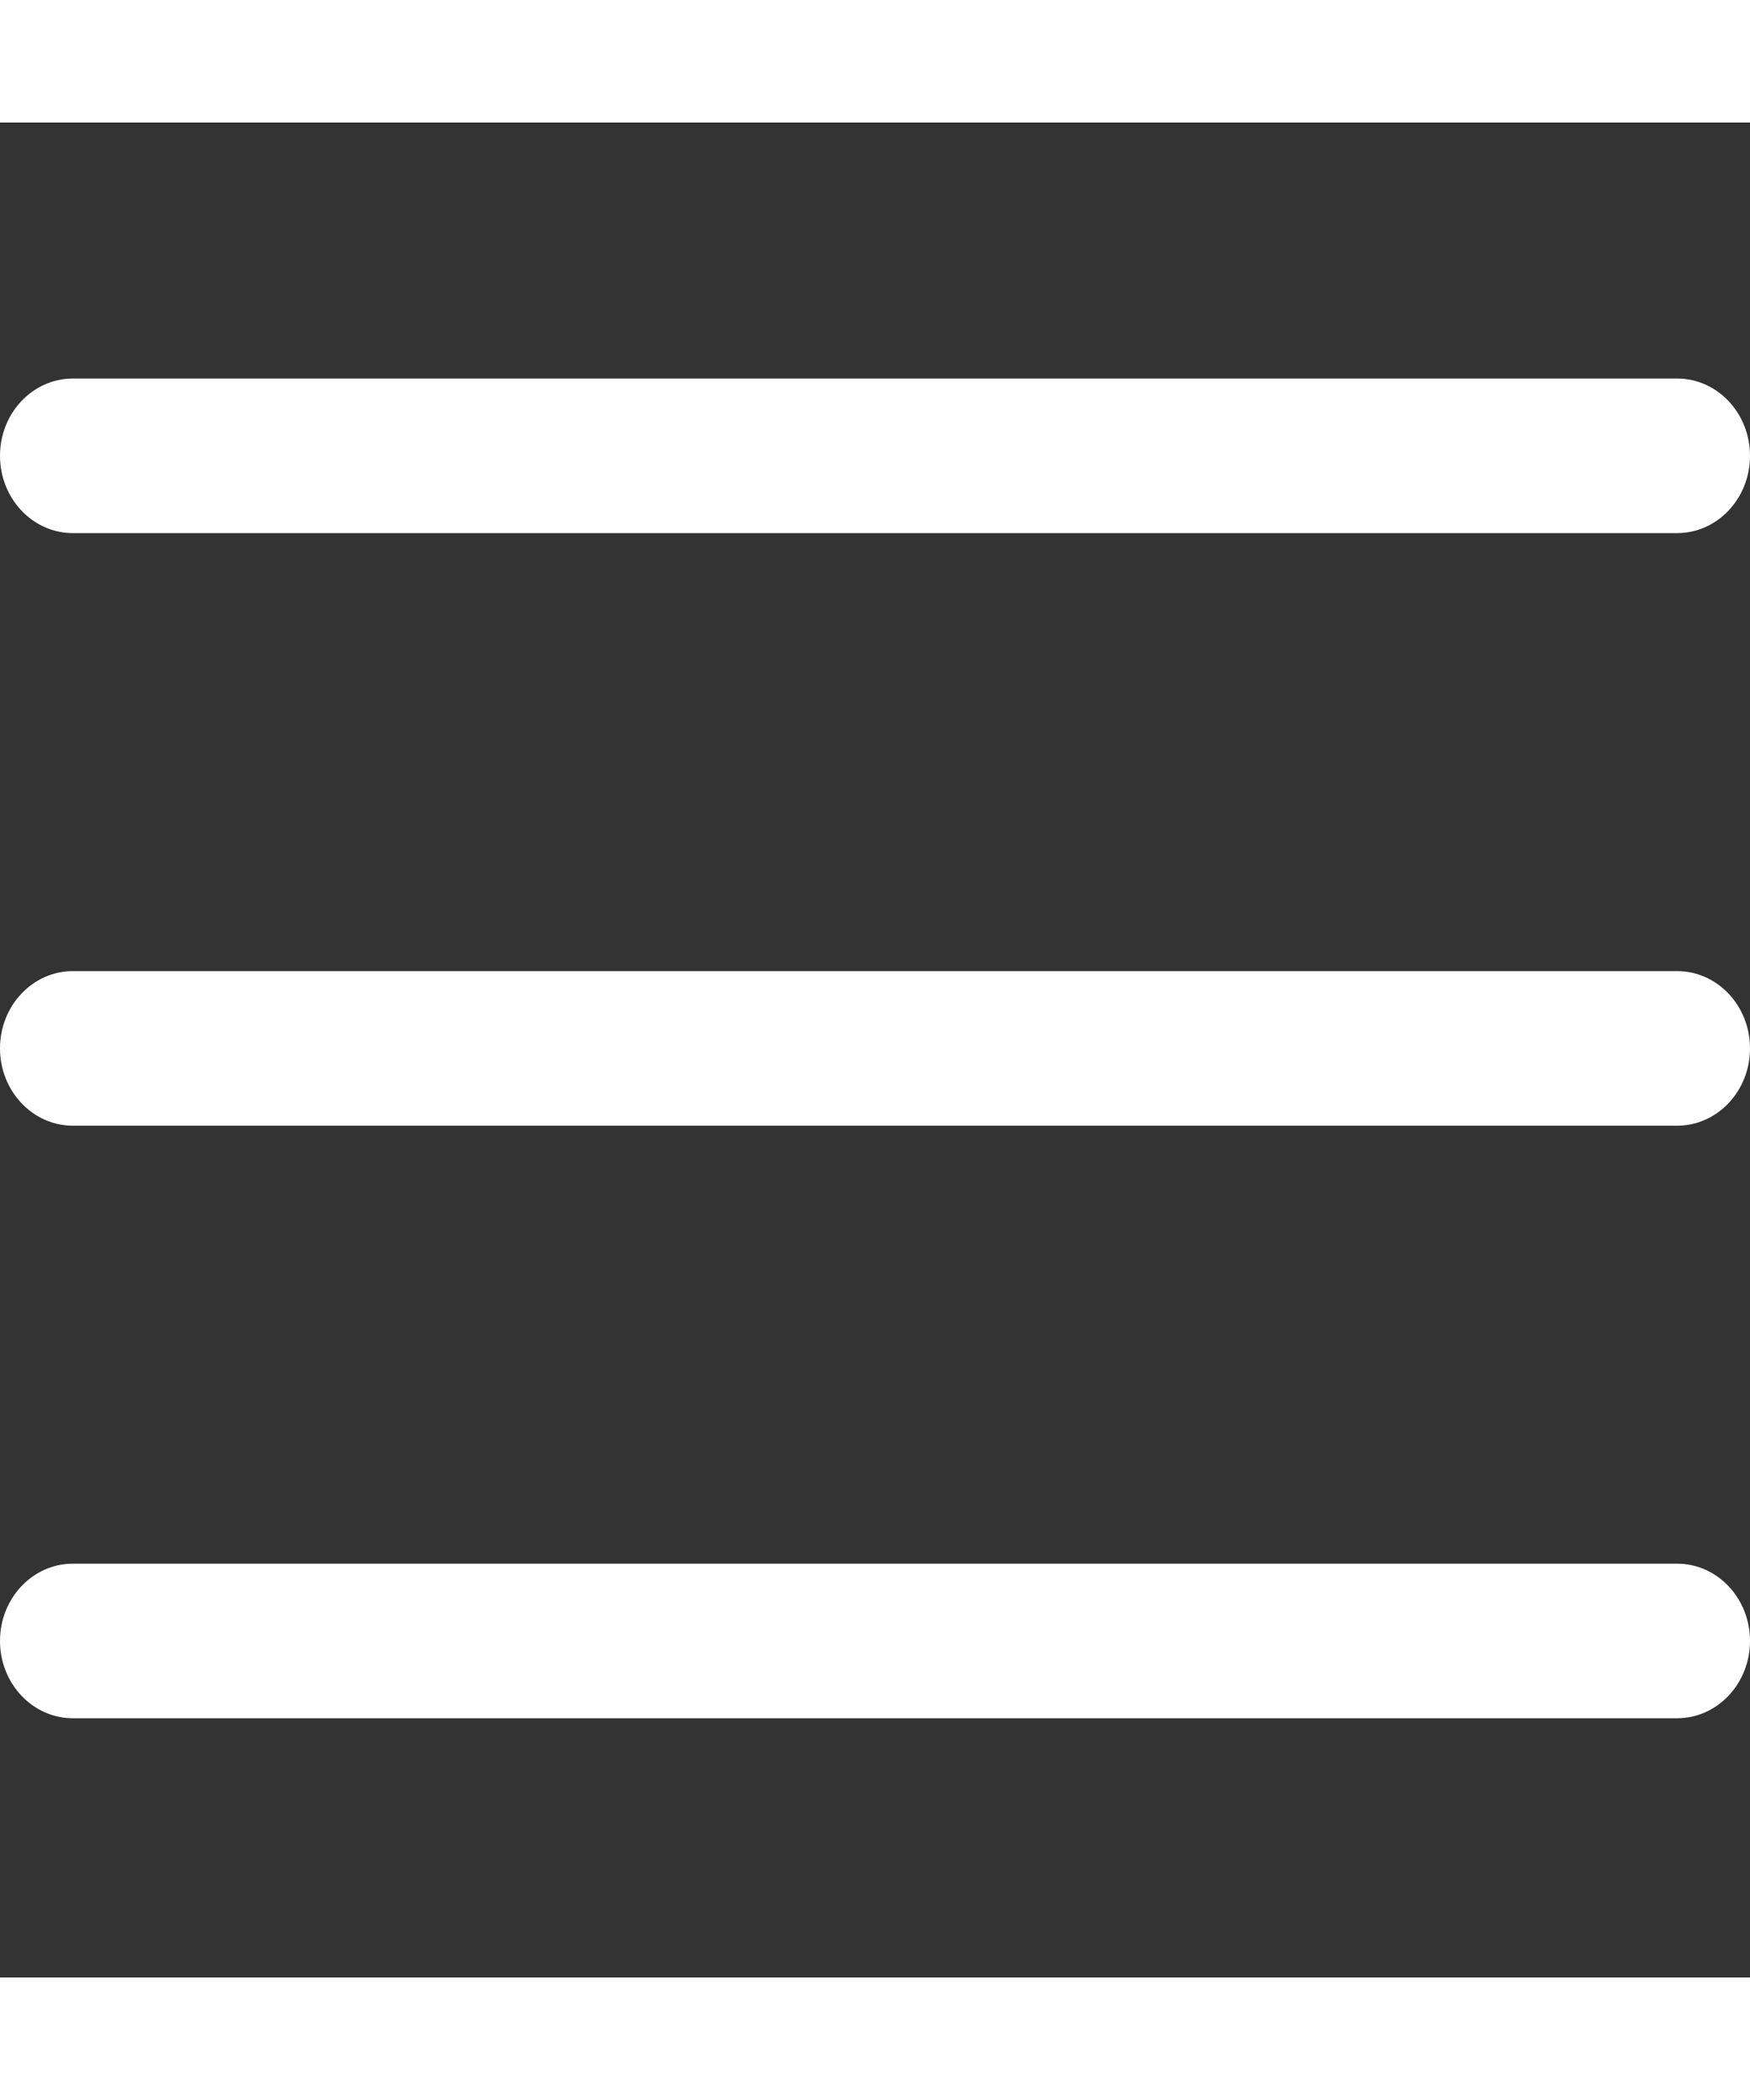 <svg width="25" height="30" viewBox="0 0 50 53" fill="none" xmlns="http://www.w3.org/2000/svg">
<rect x="0" y="0" width="50" height="53" fill="#333333" stroke="none"/>
<path d="M47.917 28.663H2.083C0.933 28.663 0 27.673 0 26.454C0 25.235 0.933 24.246 2.083 24.246H47.917C49.067 24.246 50 25.235 50 26.454C50 27.673 49.067 28.663 47.917 28.663Z" fill="white"/>
<path d="M47.917 11.732H2.083C0.933 11.732 0 10.742 0 9.523C0 8.304 0.933 7.315 2.083 7.315H47.917C49.067 7.315 50 8.304 50 9.523C50 10.742 49.067 11.732 47.917 11.732Z" fill="white"/>
<path d="M47.917 45.593H2.083C0.933 45.593 0 44.603 0 43.384C0 42.165 0.933 41.176 2.083 41.176H47.917C49.067 41.176 50 42.165 50 43.384C50 44.603 49.067 45.593 47.917 45.593Z" fill="white"/>
</svg>
